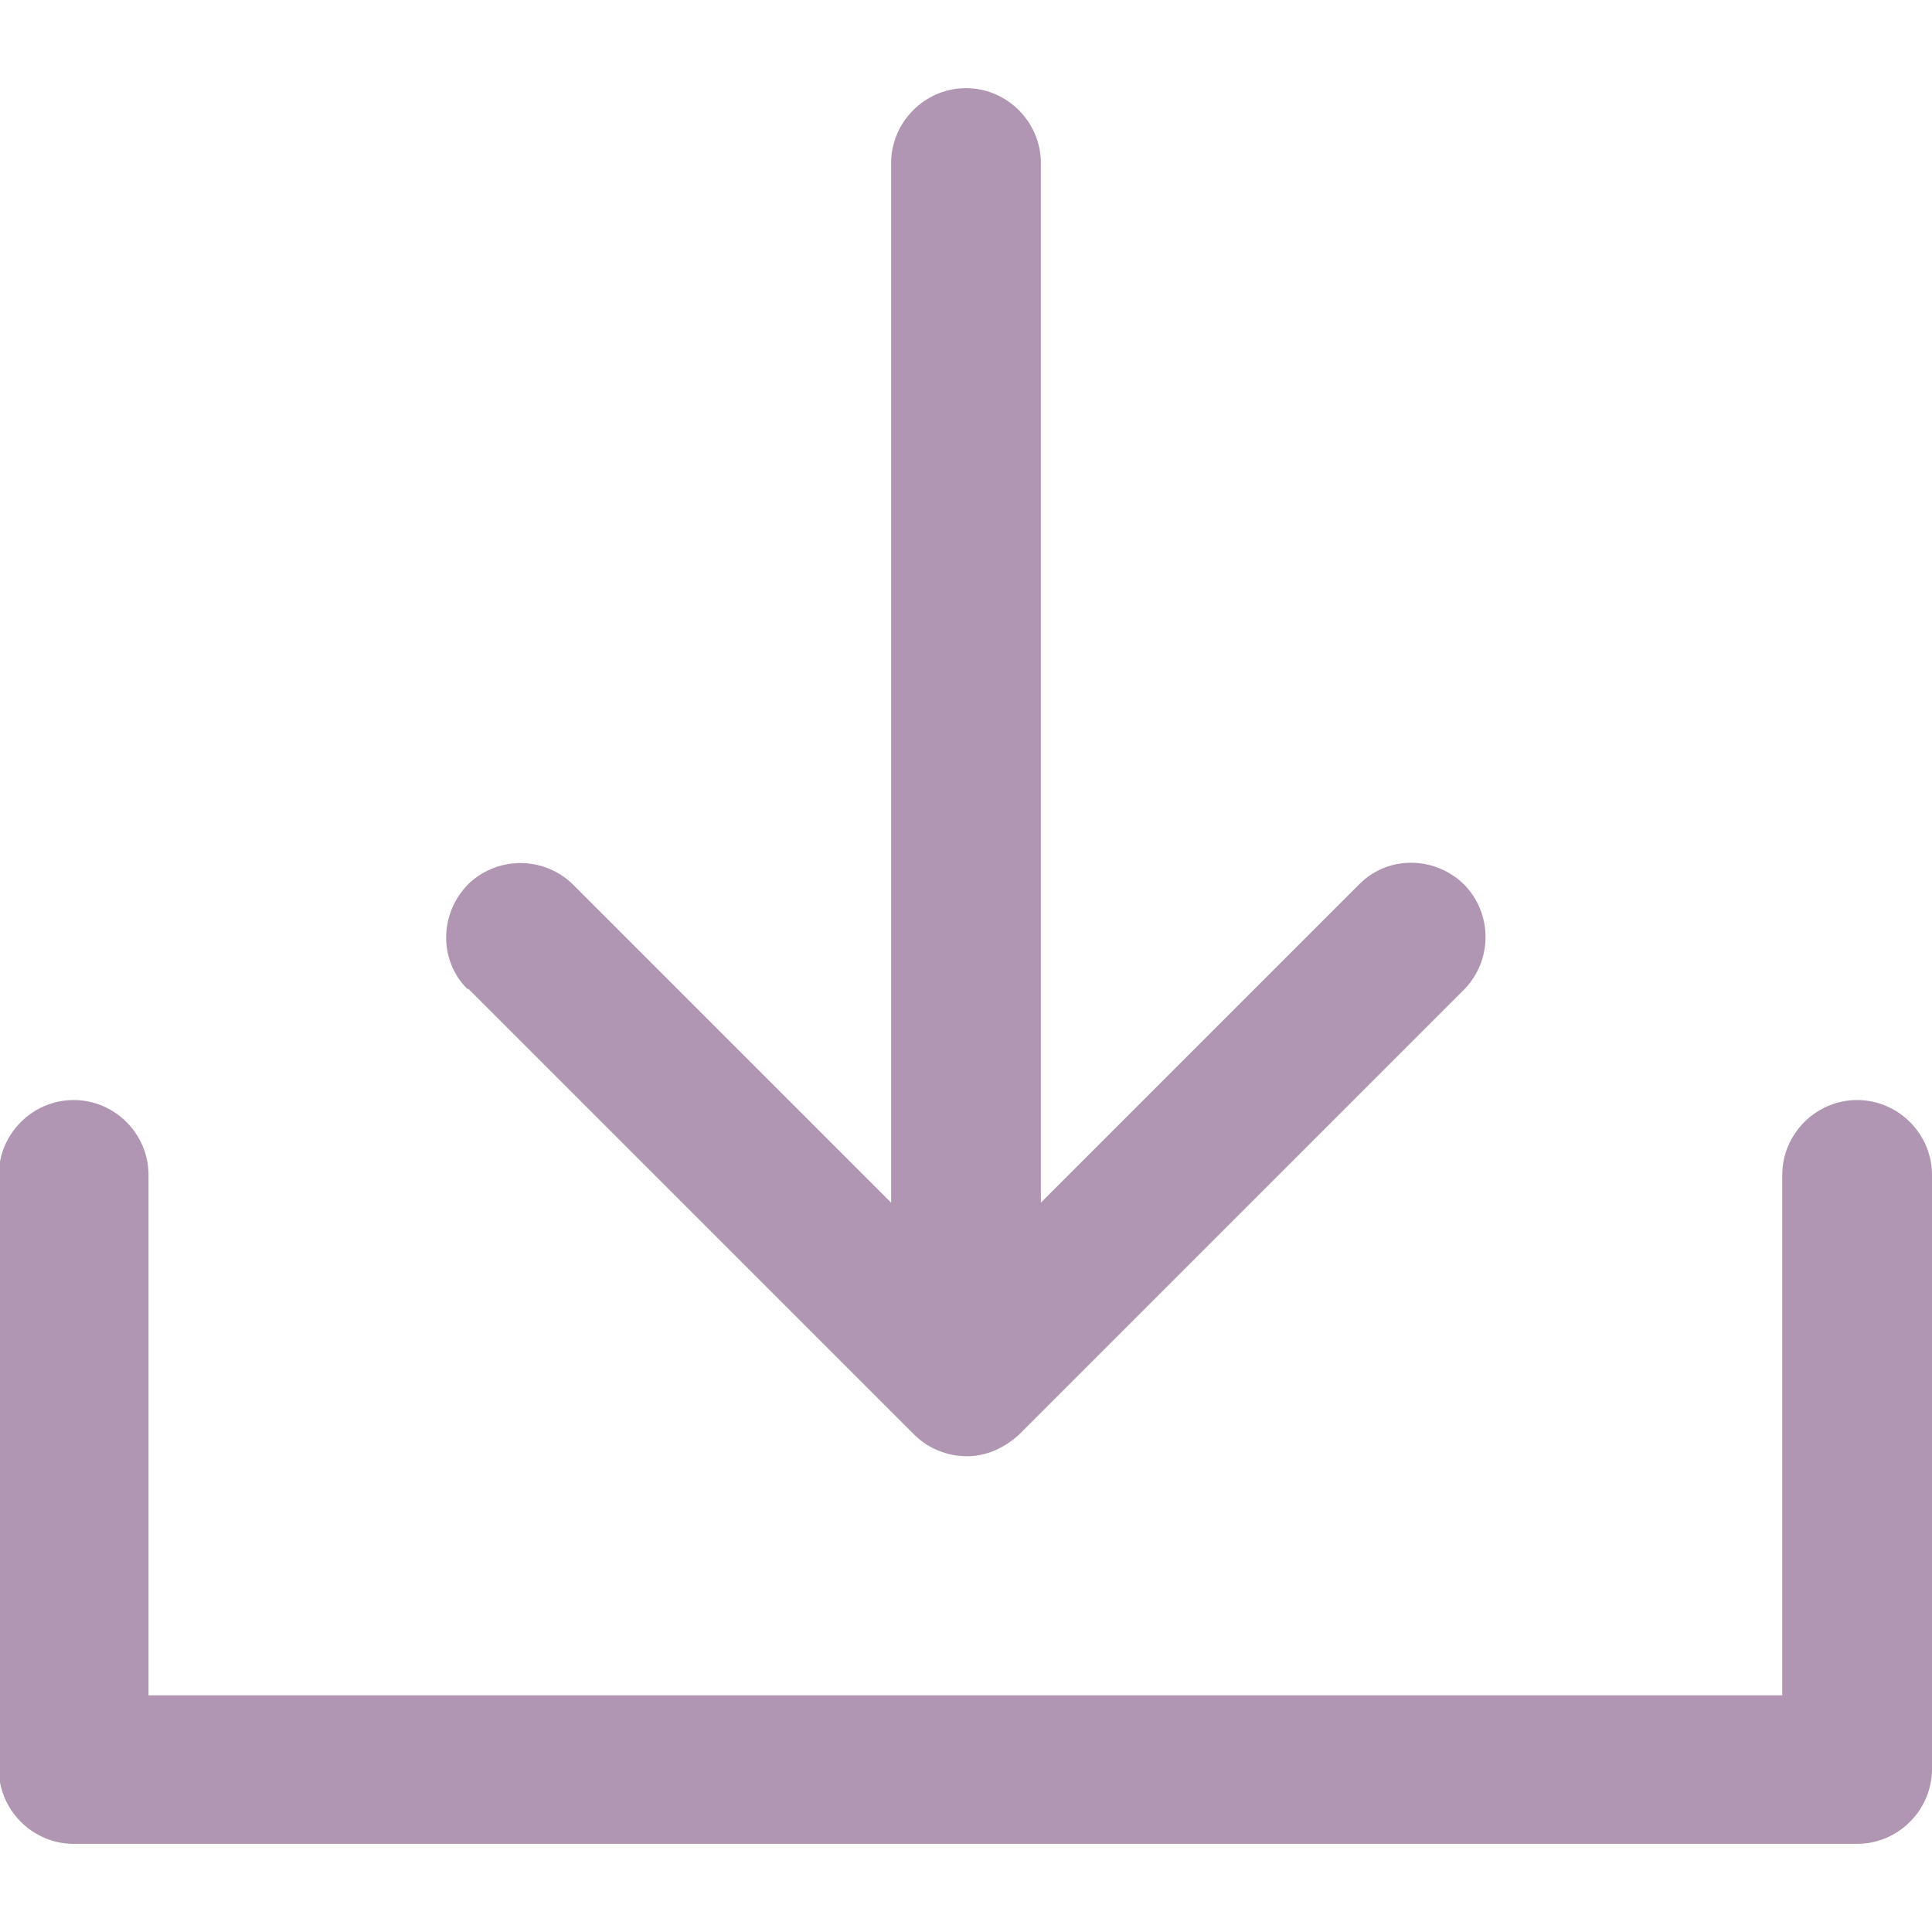 <?xml version="1.0" encoding="UTF-8"?><svg id="_レイヤー_1" xmlns="http://www.w3.org/2000/svg" viewBox="0 0 16 16"><defs><style>.cls-1{fill:#b096b2;stroke-width:0px;}</style></defs><path class="cls-1" d="m3.87,8.19c-.24-.24-.23-.63.01-.87.24-.23.62-.23.86,0l2.64,2.64V1.35c0-.34.28-.62.62-.62s.62.28.62.62v8.61l2.64-2.64c.24-.24.63-.23.87.01.23.24.23.62,0,.86l-3.69,3.69c-.12.11-.27.18-.43.18-.16,0-.32-.06-.44-.18l-3.69-3.69Zm11.51.92c-.34,0-.62.28-.62.62v4.31H1.23v-4.31c0-.34-.28-.62-.62-.62s-.62.28-.62.62v4.92c0,.34.28.62.62.62h14.77c.34,0,.62-.28.62-.62v-4.92c0-.34-.28-.62-.62-.62Z"/></svg>